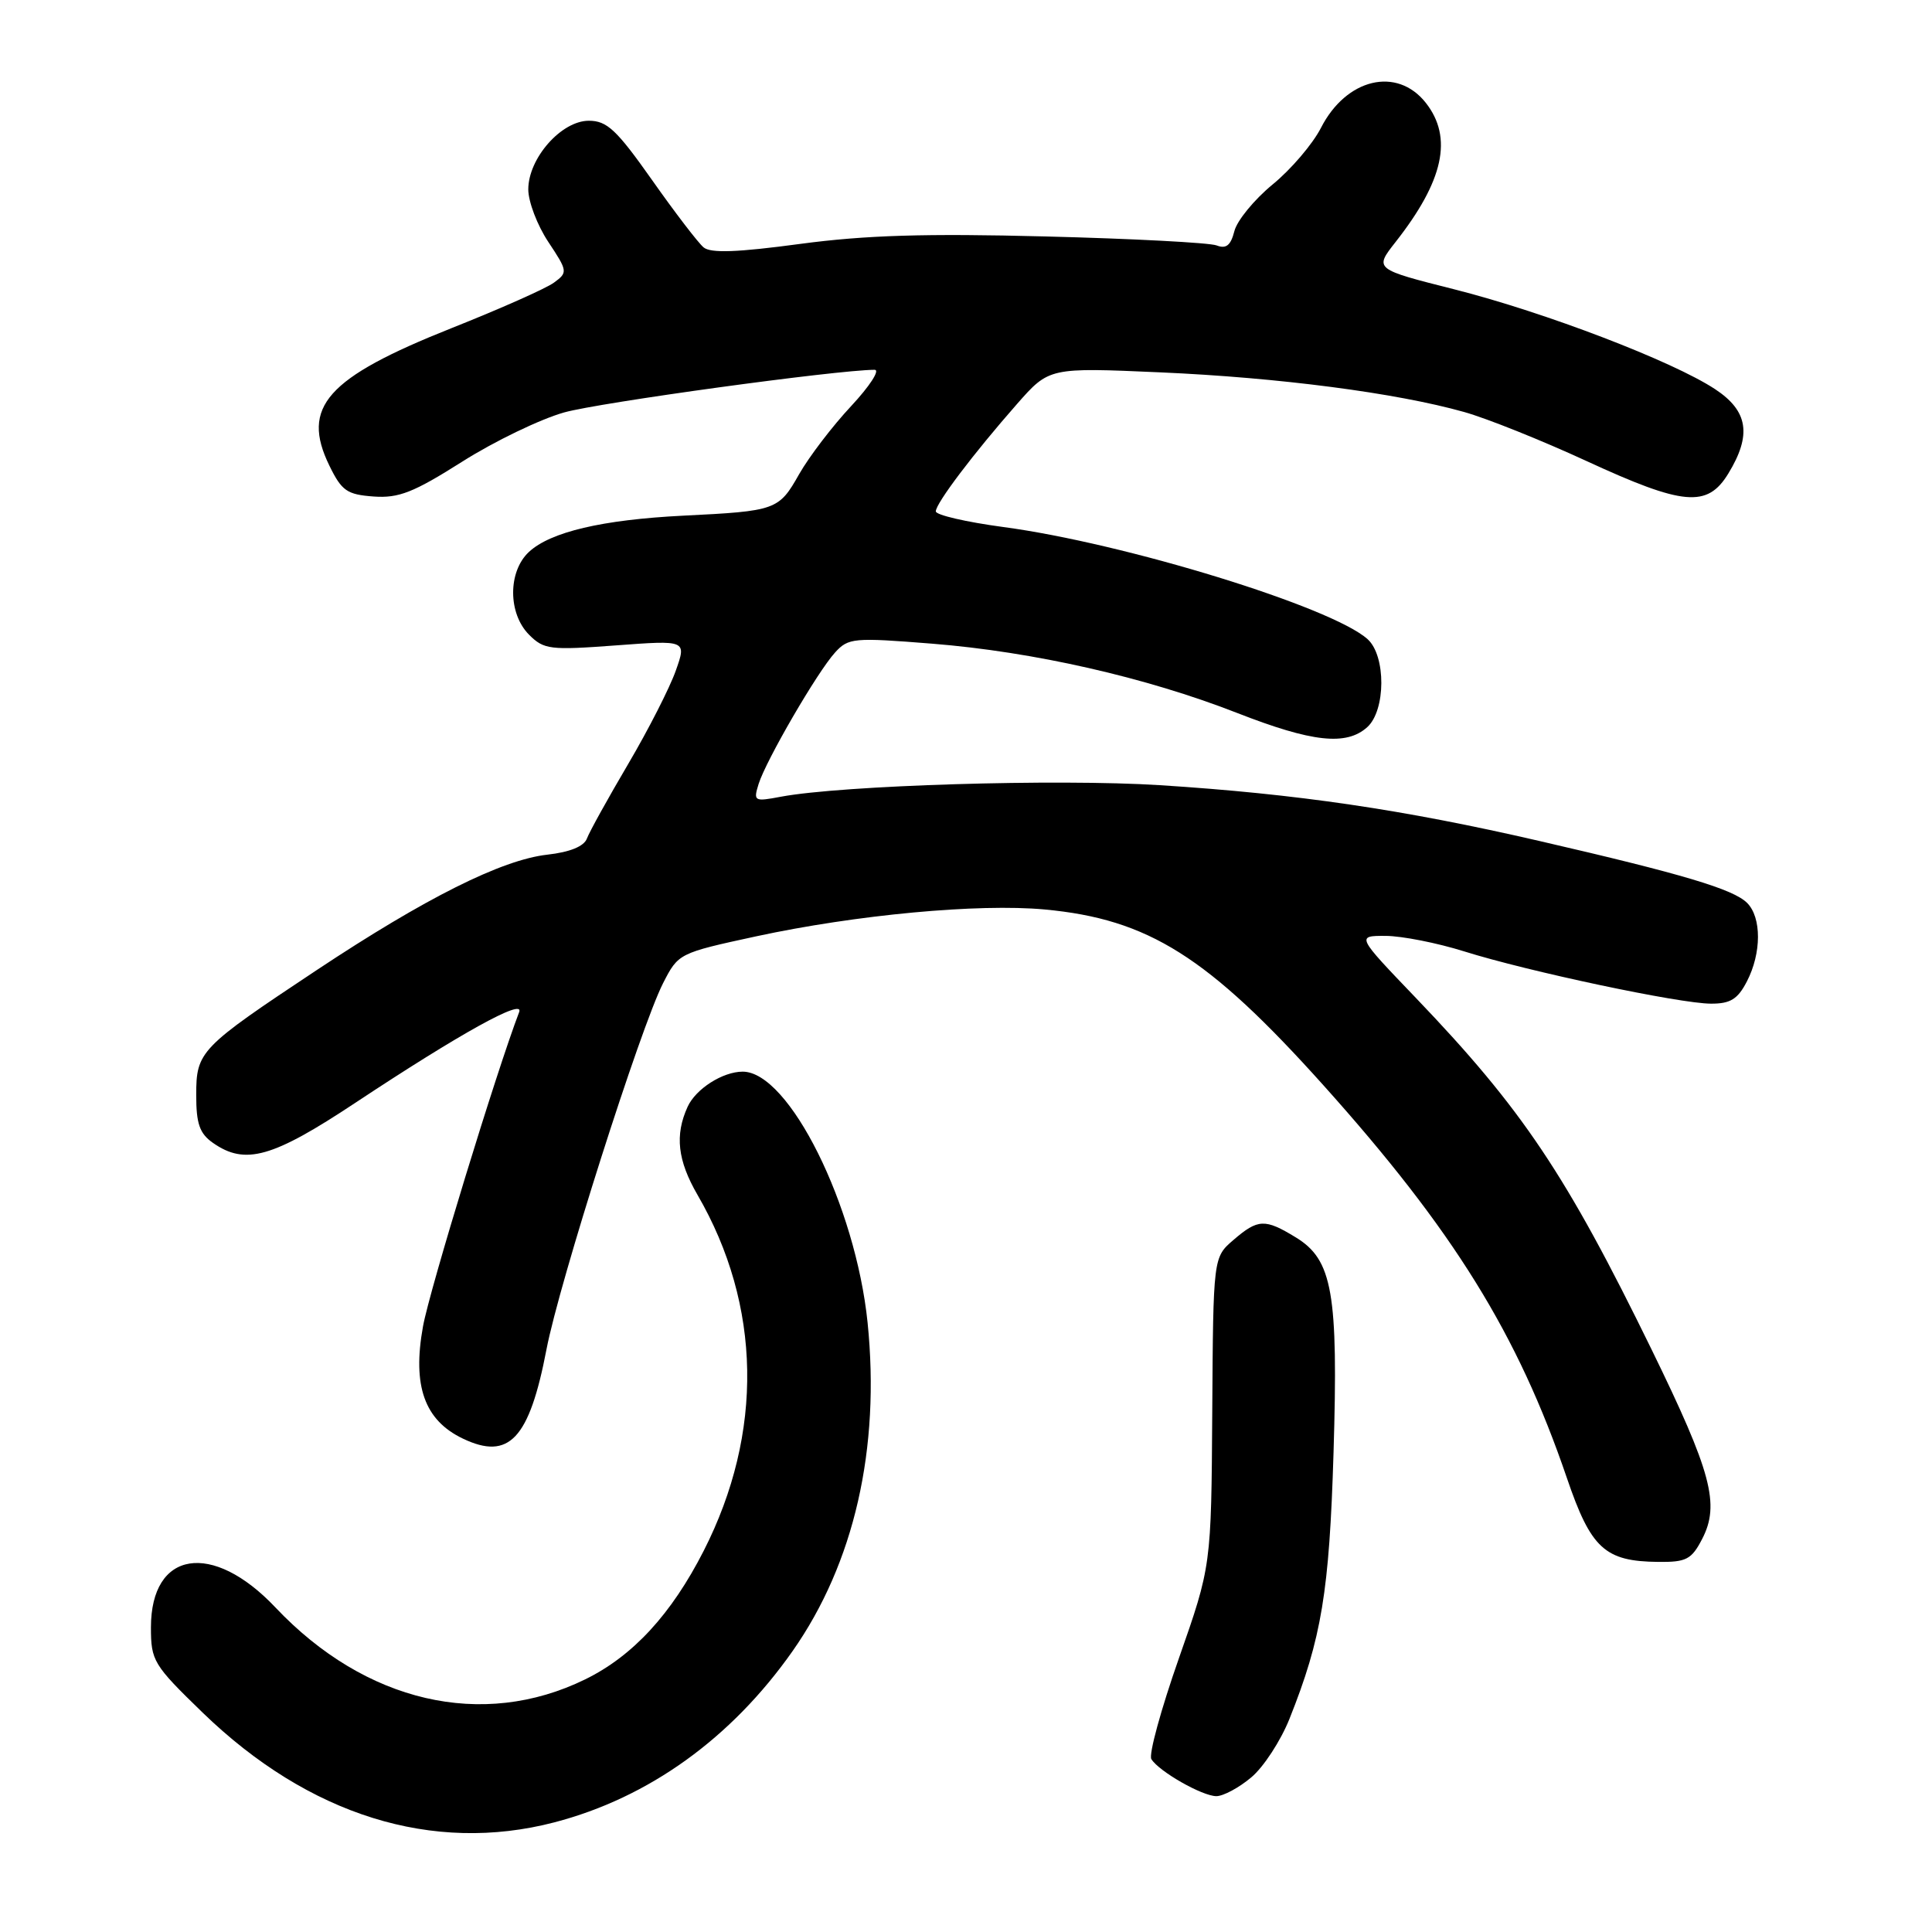 <?xml version="1.0" encoding="UTF-8" standalone="no"?>
<!DOCTYPE svg PUBLIC "-//W3C//DTD SVG 1.1//EN" "http://www.w3.org/Graphics/SVG/1.1/DTD/svg11.dtd" >
<svg xmlns="http://www.w3.org/2000/svg" xmlns:xlink="http://www.w3.org/1999/xlink" version="1.1" viewBox="0 0 256 256">
 <g >
 <path fill="currentColor"
d=" M 73.46 241.47 C 85.95 238.21 96.89 230.35 105.02 218.78 C 113.19 207.14 116.66 191.95 114.96 175.25 C 113.37 159.73 104.55 142.00 98.41 142.00 C 95.77 142.00 92.19 144.28 91.11 146.66 C 89.40 150.41 89.78 153.76 92.42 158.32 C 100.92 172.96 101.21 189.86 93.24 205.50 C 88.95 213.91 83.85 219.44 77.53 222.53 C 63.91 229.19 48.41 225.59 36.50 213.00 C 28.14 204.15 20.00 205.45 20.00 215.64 C 20.00 220.07 20.32 220.60 26.85 226.93 C 40.92 240.55 57.33 245.67 73.46 241.47 Z  M 165.80 235.51 C 167.43 234.15 169.70 230.66 170.86 227.76 C 175.12 217.09 176.14 210.90 176.70 192.50 C 177.34 171.31 176.57 166.93 171.70 163.96 C 167.61 161.46 166.69 161.50 163.44 164.30 C 160.76 166.60 160.76 166.60 160.63 187.05 C 160.50 207.50 160.50 207.50 156.20 219.76 C 153.83 226.51 152.19 232.50 152.56 233.09 C 153.57 234.73 159.30 237.99 161.17 238.00 C 162.09 238.00 164.18 236.88 165.80 235.51 Z  M 225.55 203.91 C 227.92 199.33 226.78 195.07 218.87 178.87 C 207.50 155.59 201.71 146.96 187.63 132.25 C 179.72 124.00 179.72 124.00 183.61 124.01 C 185.75 124.02 190.43 124.94 194.00 126.06 C 202.48 128.73 222.61 132.99 226.72 132.99 C 229.29 133.00 230.26 132.39 231.47 130.05 C 233.42 126.29 233.43 121.57 231.50 119.64 C 229.67 117.82 223.03 115.83 204.00 111.44 C 185.89 107.26 171.87 105.20 153.68 104.04 C 140.11 103.18 111.57 104.05 103.47 105.57 C 99.93 106.24 99.81 106.17 100.52 103.88 C 101.51 100.73 108.30 89.04 110.65 86.46 C 112.41 84.52 113.11 84.46 123.51 85.29 C 136.94 86.36 151.84 89.75 163.90 94.46 C 173.87 98.36 178.40 98.85 181.17 96.35 C 183.63 94.12 183.66 86.91 181.22 84.70 C 176.50 80.43 149.05 71.98 132.92 69.83 C 128.01 69.17 124.00 68.24 124.00 67.76 C 124.00 66.69 129.01 60.07 134.76 53.53 C 139.02 48.69 139.02 48.69 153.76 49.34 C 169.46 50.03 185.01 52.06 194.00 54.59 C 197.03 55.44 204.30 58.36 210.18 61.07 C 223.07 67.02 226.23 67.30 229.01 62.75 C 232.14 57.62 231.64 54.45 227.25 51.56 C 221.61 47.85 204.74 41.39 192.75 38.35 C 182.10 35.66 182.10 35.66 184.91 32.08 C 191.30 23.95 192.54 18.23 188.93 13.63 C 185.11 8.78 178.38 10.38 175.03 16.95 C 173.94 19.08 171.06 22.46 168.62 24.45 C 166.19 26.45 163.91 29.23 163.56 30.63 C 163.08 32.52 162.47 33.01 161.21 32.52 C 160.27 32.16 150.05 31.62 138.50 31.33 C 122.65 30.92 114.68 31.16 106.02 32.32 C 97.69 33.44 94.18 33.57 93.23 32.78 C 92.51 32.18 89.43 28.16 86.39 23.84 C 81.70 17.19 80.43 16.00 78.02 16.00 C 74.38 16.00 70.00 20.97 70.00 25.10 C 70.00 26.72 71.19 29.85 72.65 32.05 C 75.23 35.94 75.25 36.10 73.40 37.45 C 72.36 38.22 66.25 40.93 59.83 43.48 C 43.27 50.07 39.84 53.92 43.65 61.71 C 45.28 65.05 45.98 65.53 49.50 65.79 C 52.84 66.03 54.79 65.26 61.25 61.17 C 65.51 58.47 71.59 55.54 74.75 54.65 C 79.46 53.33 110.86 49.02 115.89 49.00 C 116.65 49.00 115.25 51.16 112.78 53.81 C 110.31 56.45 107.21 60.51 105.89 62.83 C 103.19 67.60 102.86 67.72 90.50 68.33 C 79.80 68.87 72.94 70.48 70.08 73.14 C 67.29 75.74 67.30 81.30 70.11 84.11 C 72.07 86.07 72.88 86.17 81.60 85.52 C 90.98 84.82 90.98 84.82 89.54 88.88 C 88.75 91.12 85.92 96.68 83.24 101.23 C 80.56 105.78 78.10 110.22 77.77 111.11 C 77.38 112.15 75.53 112.91 72.51 113.25 C 66.47 113.93 56.35 119.00 42.00 128.52 C 26.45 138.84 26.00 139.31 26.00 145.12 C 26.00 148.91 26.45 150.20 28.22 151.44 C 32.49 154.43 36.10 153.41 47.11 146.11 C 60.99 136.92 69.53 132.19 68.79 134.11 C 65.82 141.86 56.92 170.92 56.05 175.75 C 54.62 183.63 56.24 188.20 61.35 190.63 C 67.45 193.54 70.14 190.67 72.41 178.81 C 74.10 169.98 84.88 136.12 87.86 130.28 C 89.88 126.32 89.95 126.29 100.19 124.07 C 113.45 121.21 129.63 119.70 138.42 120.51 C 152.18 121.79 160.05 126.75 175.33 143.77 C 192.59 163.01 201.10 176.73 207.62 195.84 C 210.81 205.20 212.65 206.89 219.72 206.96 C 223.45 207.00 224.14 206.64 225.55 203.91 Z "/>
</g>
</svg>